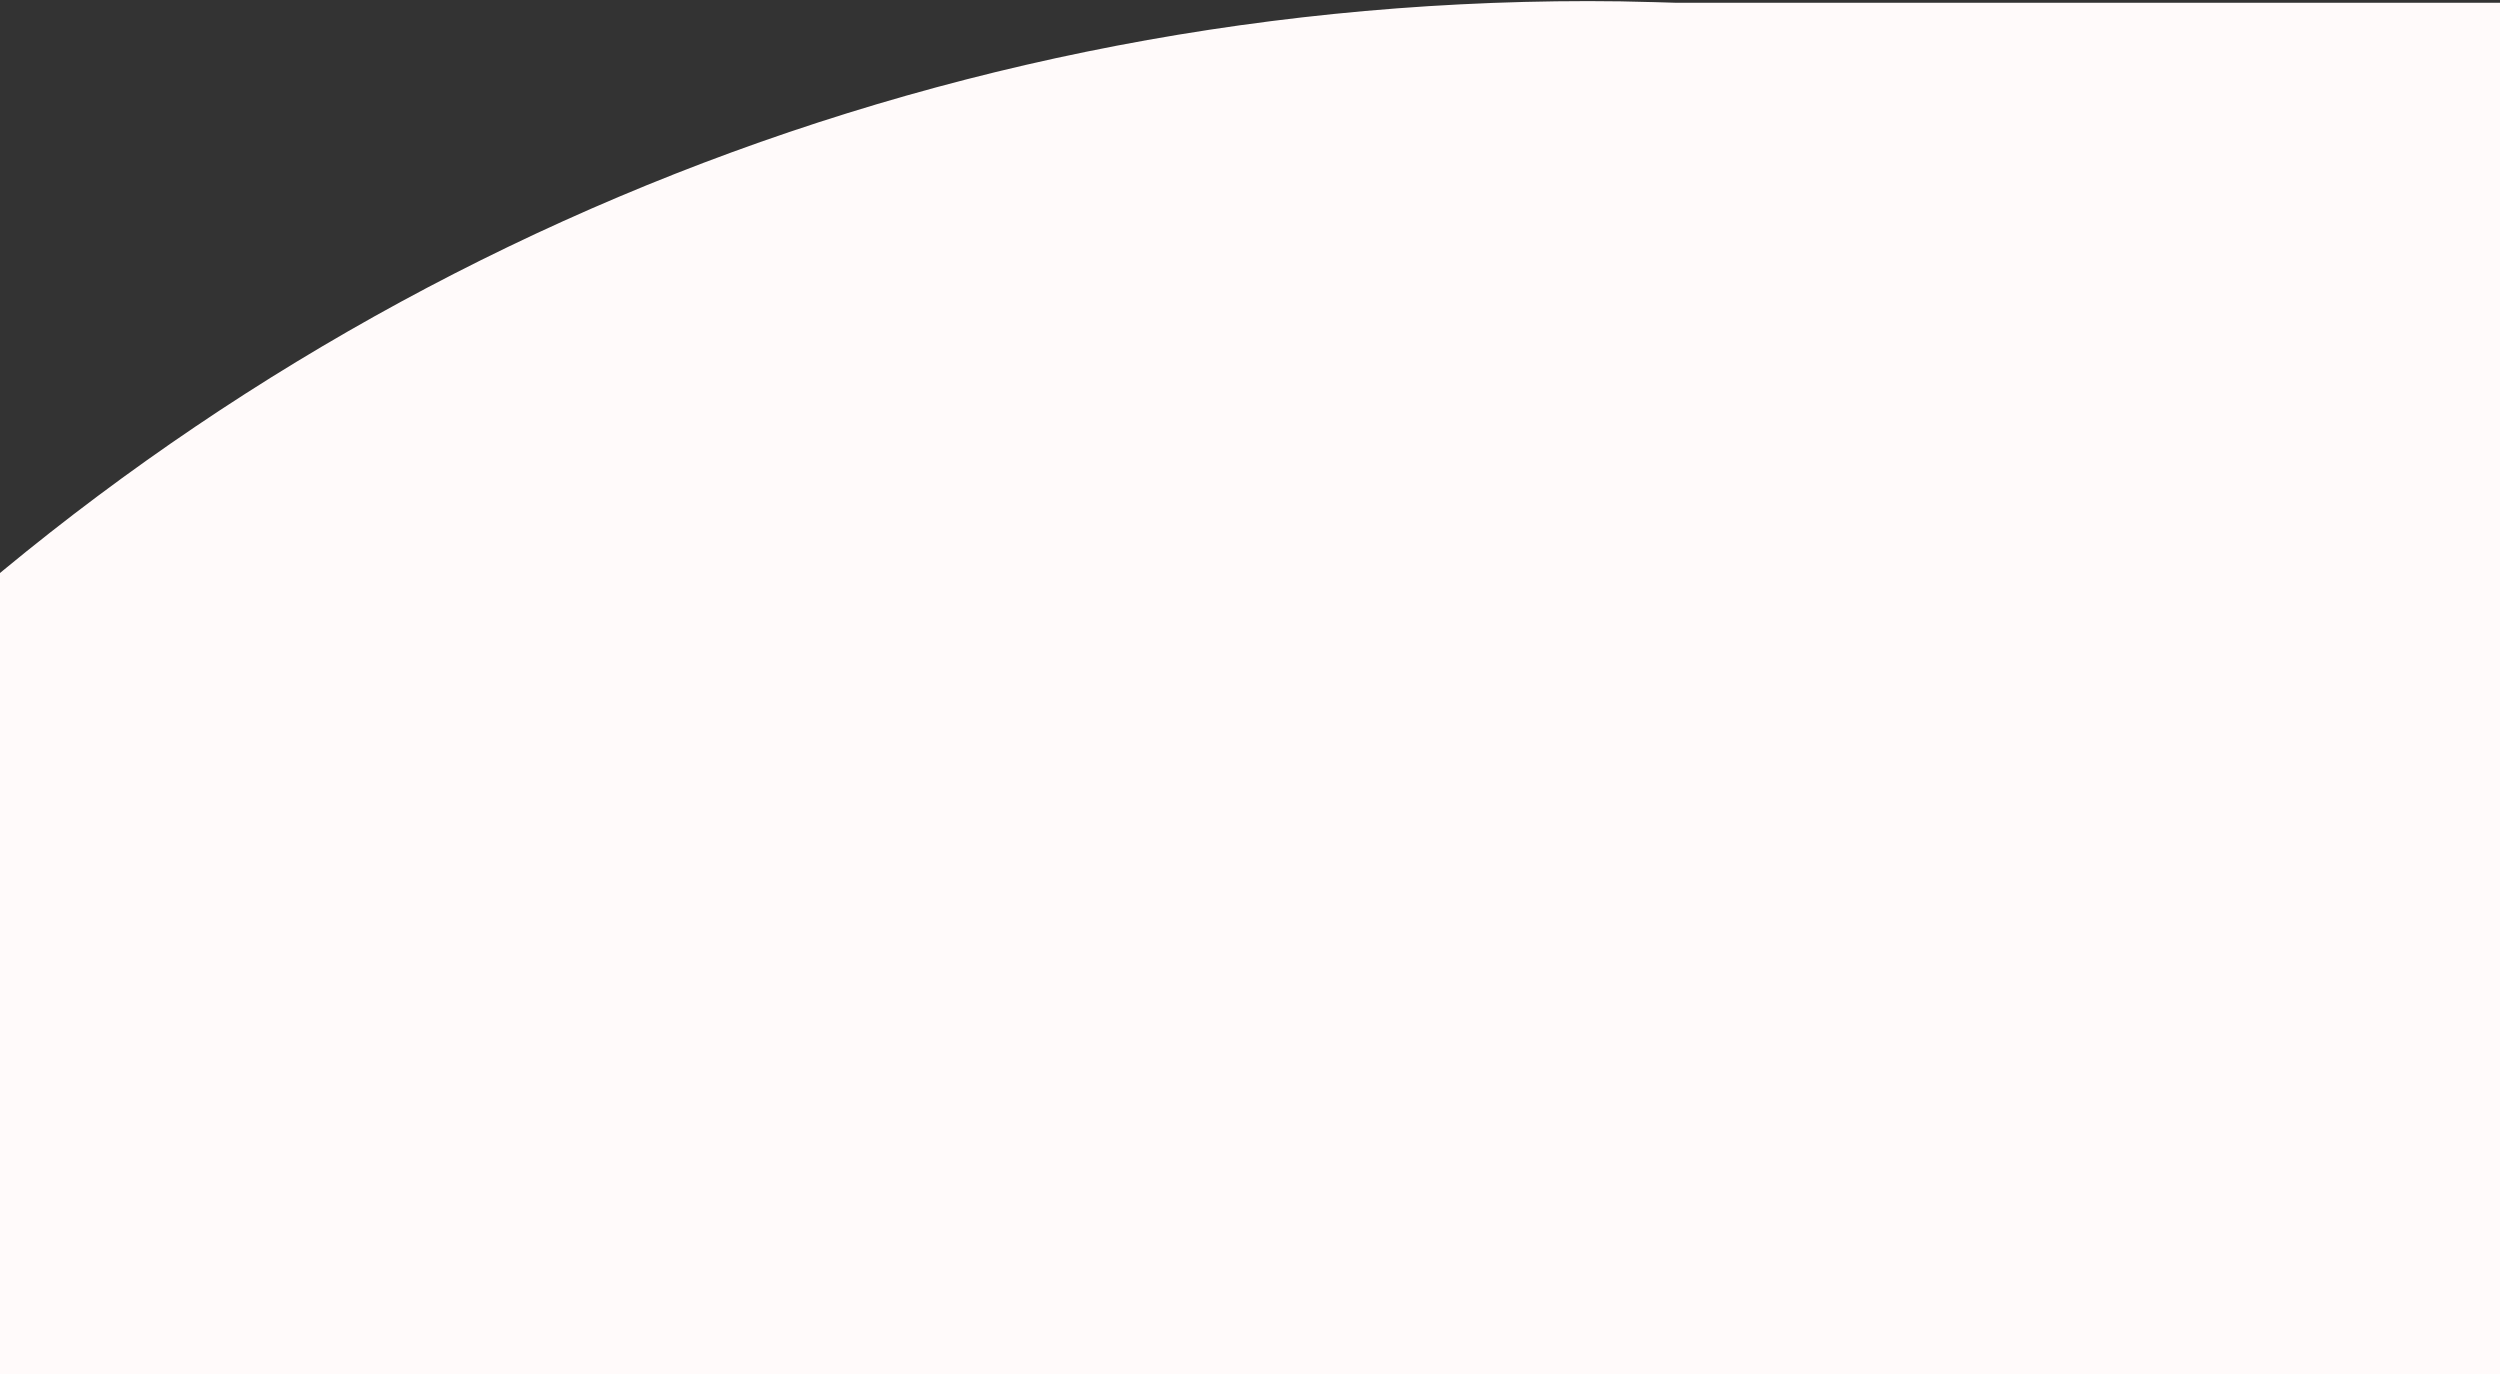 <svg width="1512" height="831" viewBox="0 0 1512 831" fill="none" xmlns="http://www.w3.org/2000/svg">
<rect x="0" y="0" width="1512" height="831" fill="#333333" stroke="none"/>
<rect x="-546.252" y="0.674" width="3013.91" height="3082.68" rx="1506.96" fill="#FFFAFA"/>
<rect x="933.557" y="1.673" width="628.742" height="166.689" fill="#FFFAFA"/>
</svg>
